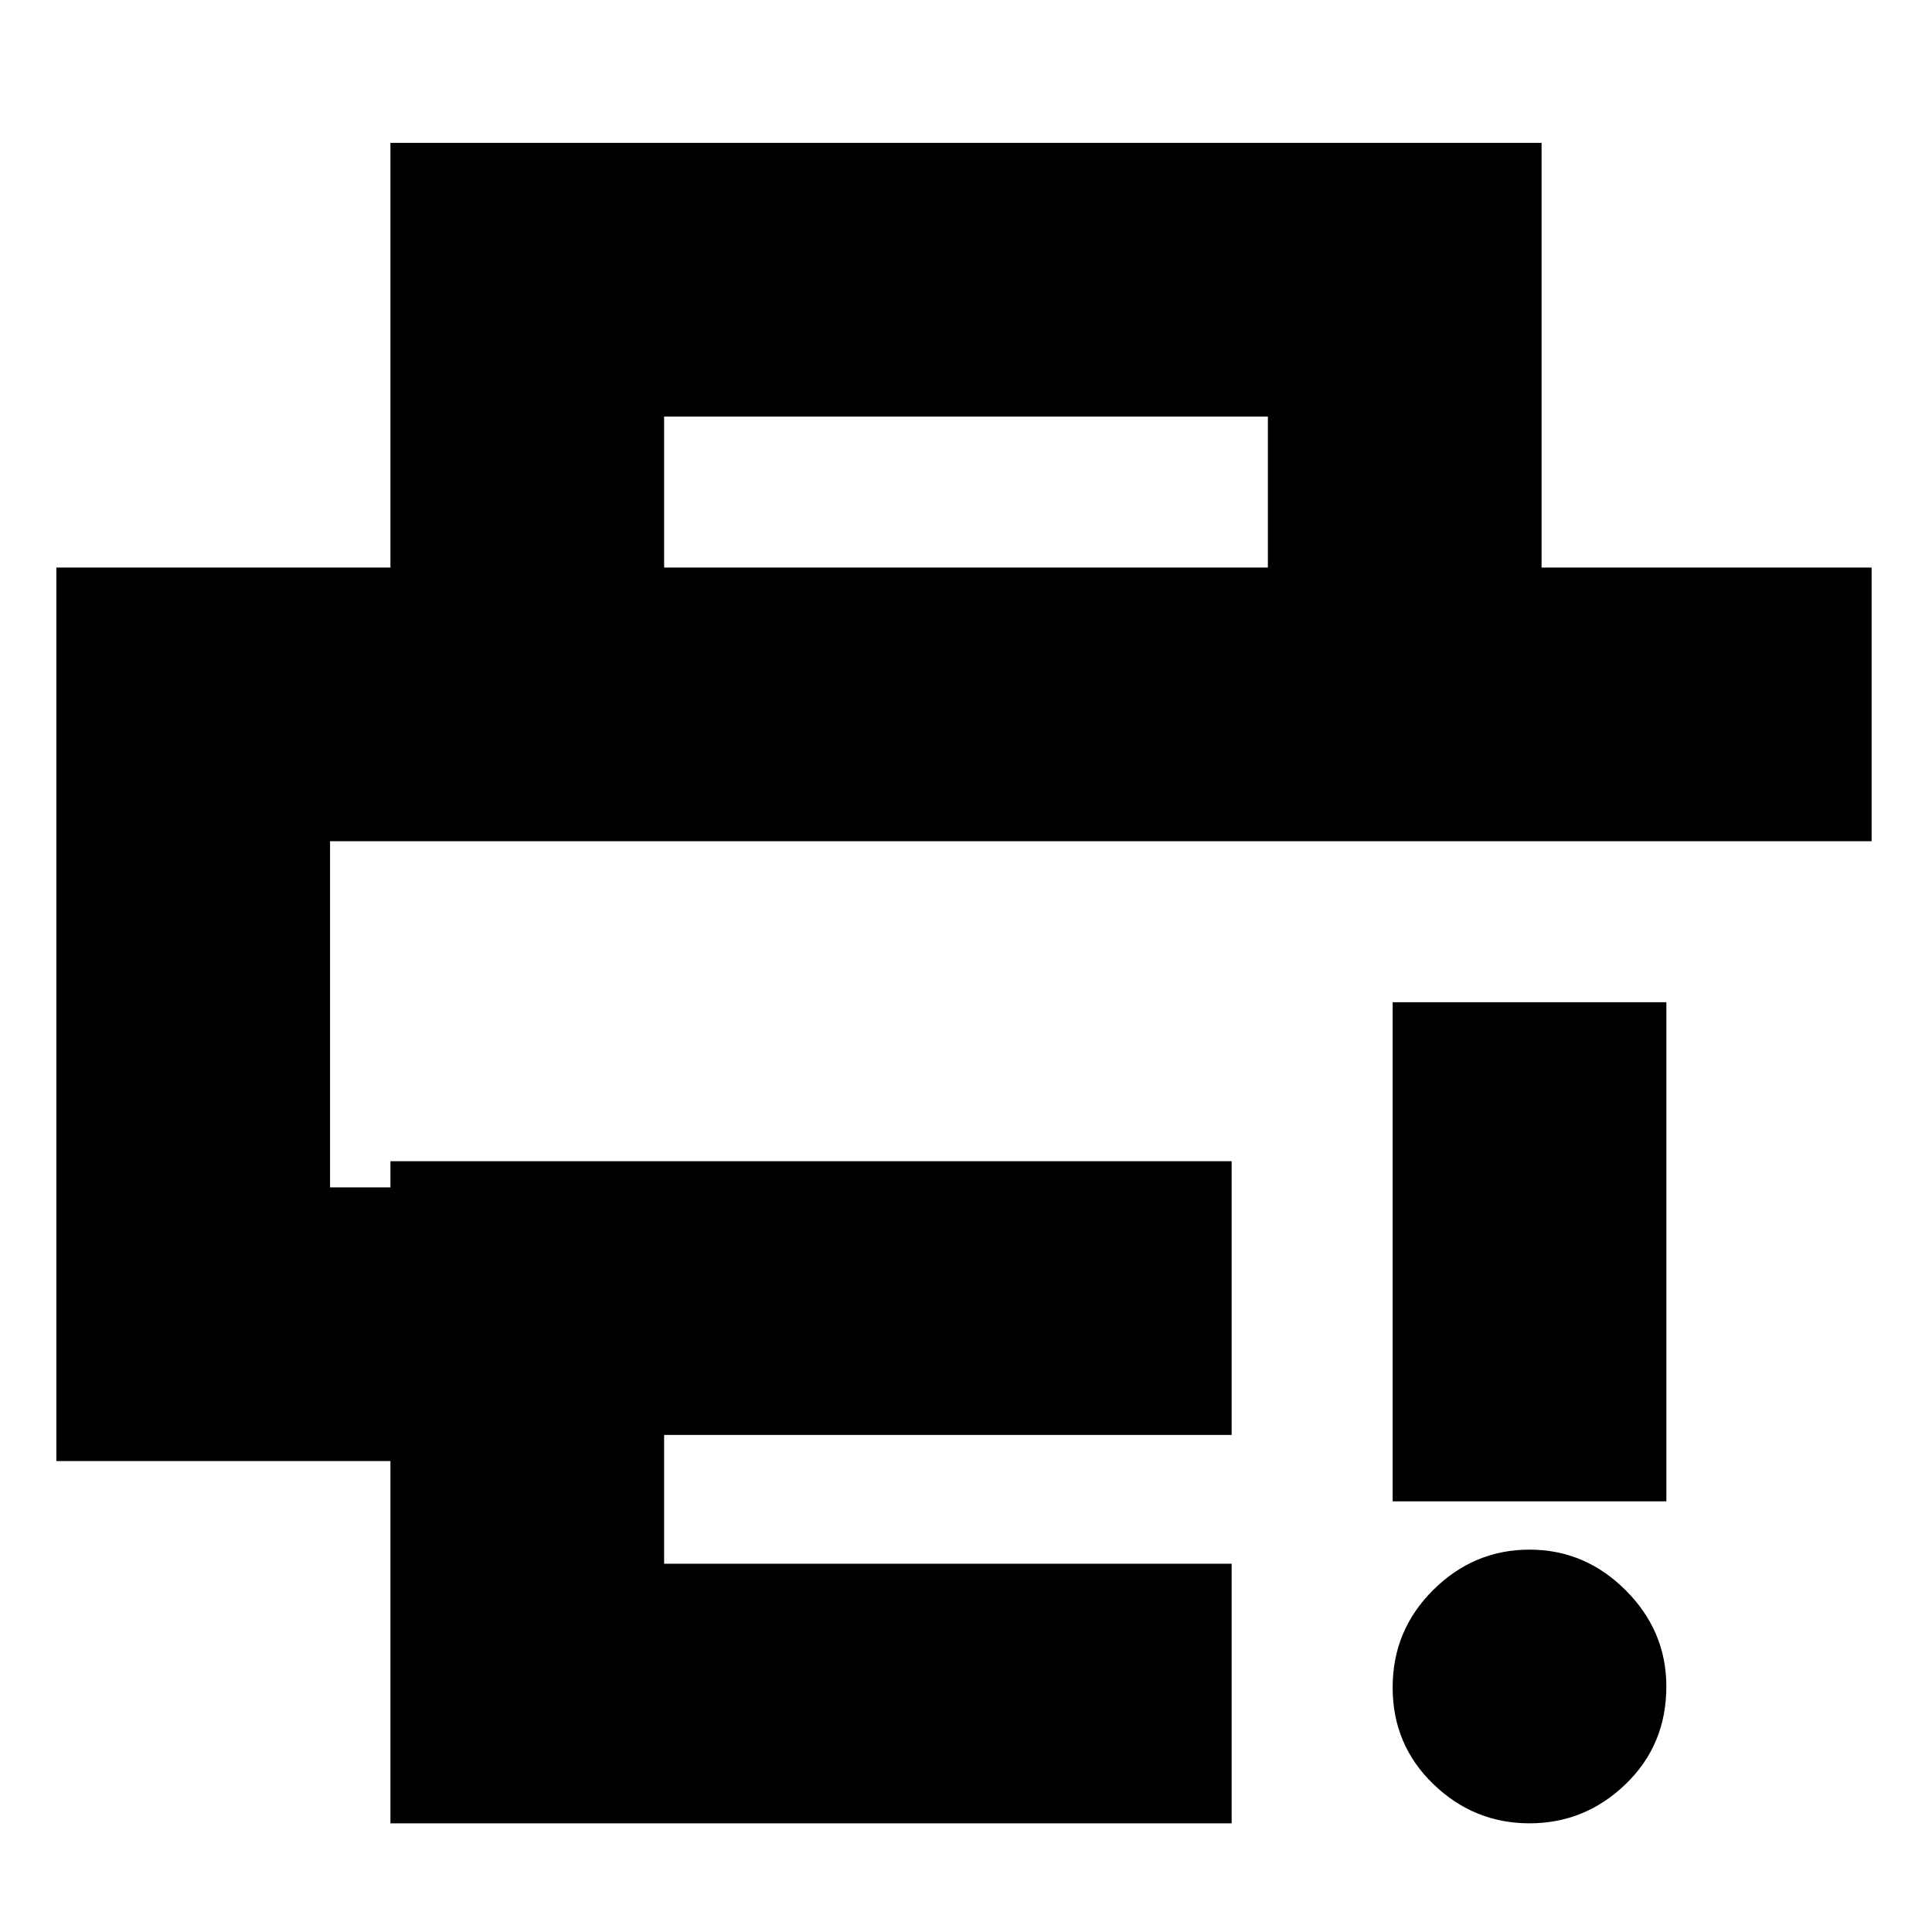 <svg xmlns="http://www.w3.org/2000/svg" height="24" viewBox="0 -960 960 960" width="24"><path d="M194-54v-180H28v-444h902v136H164v172h30v-13h418v136H330v64h282v129H194Zm0-624v-211h572v211H630v-75H330v75H194ZM760-54q-27.6 0-47.8-19.5Q692-93 692-121.5t20.2-48.5q20.2-20 47.8-20 27.6 0 47.8 20.2Q828-149.6 828-122q0 29-20.2 48.5T760-54Zm-68-160v-248h136v248H692ZM164-542h766-766Z"/></svg>